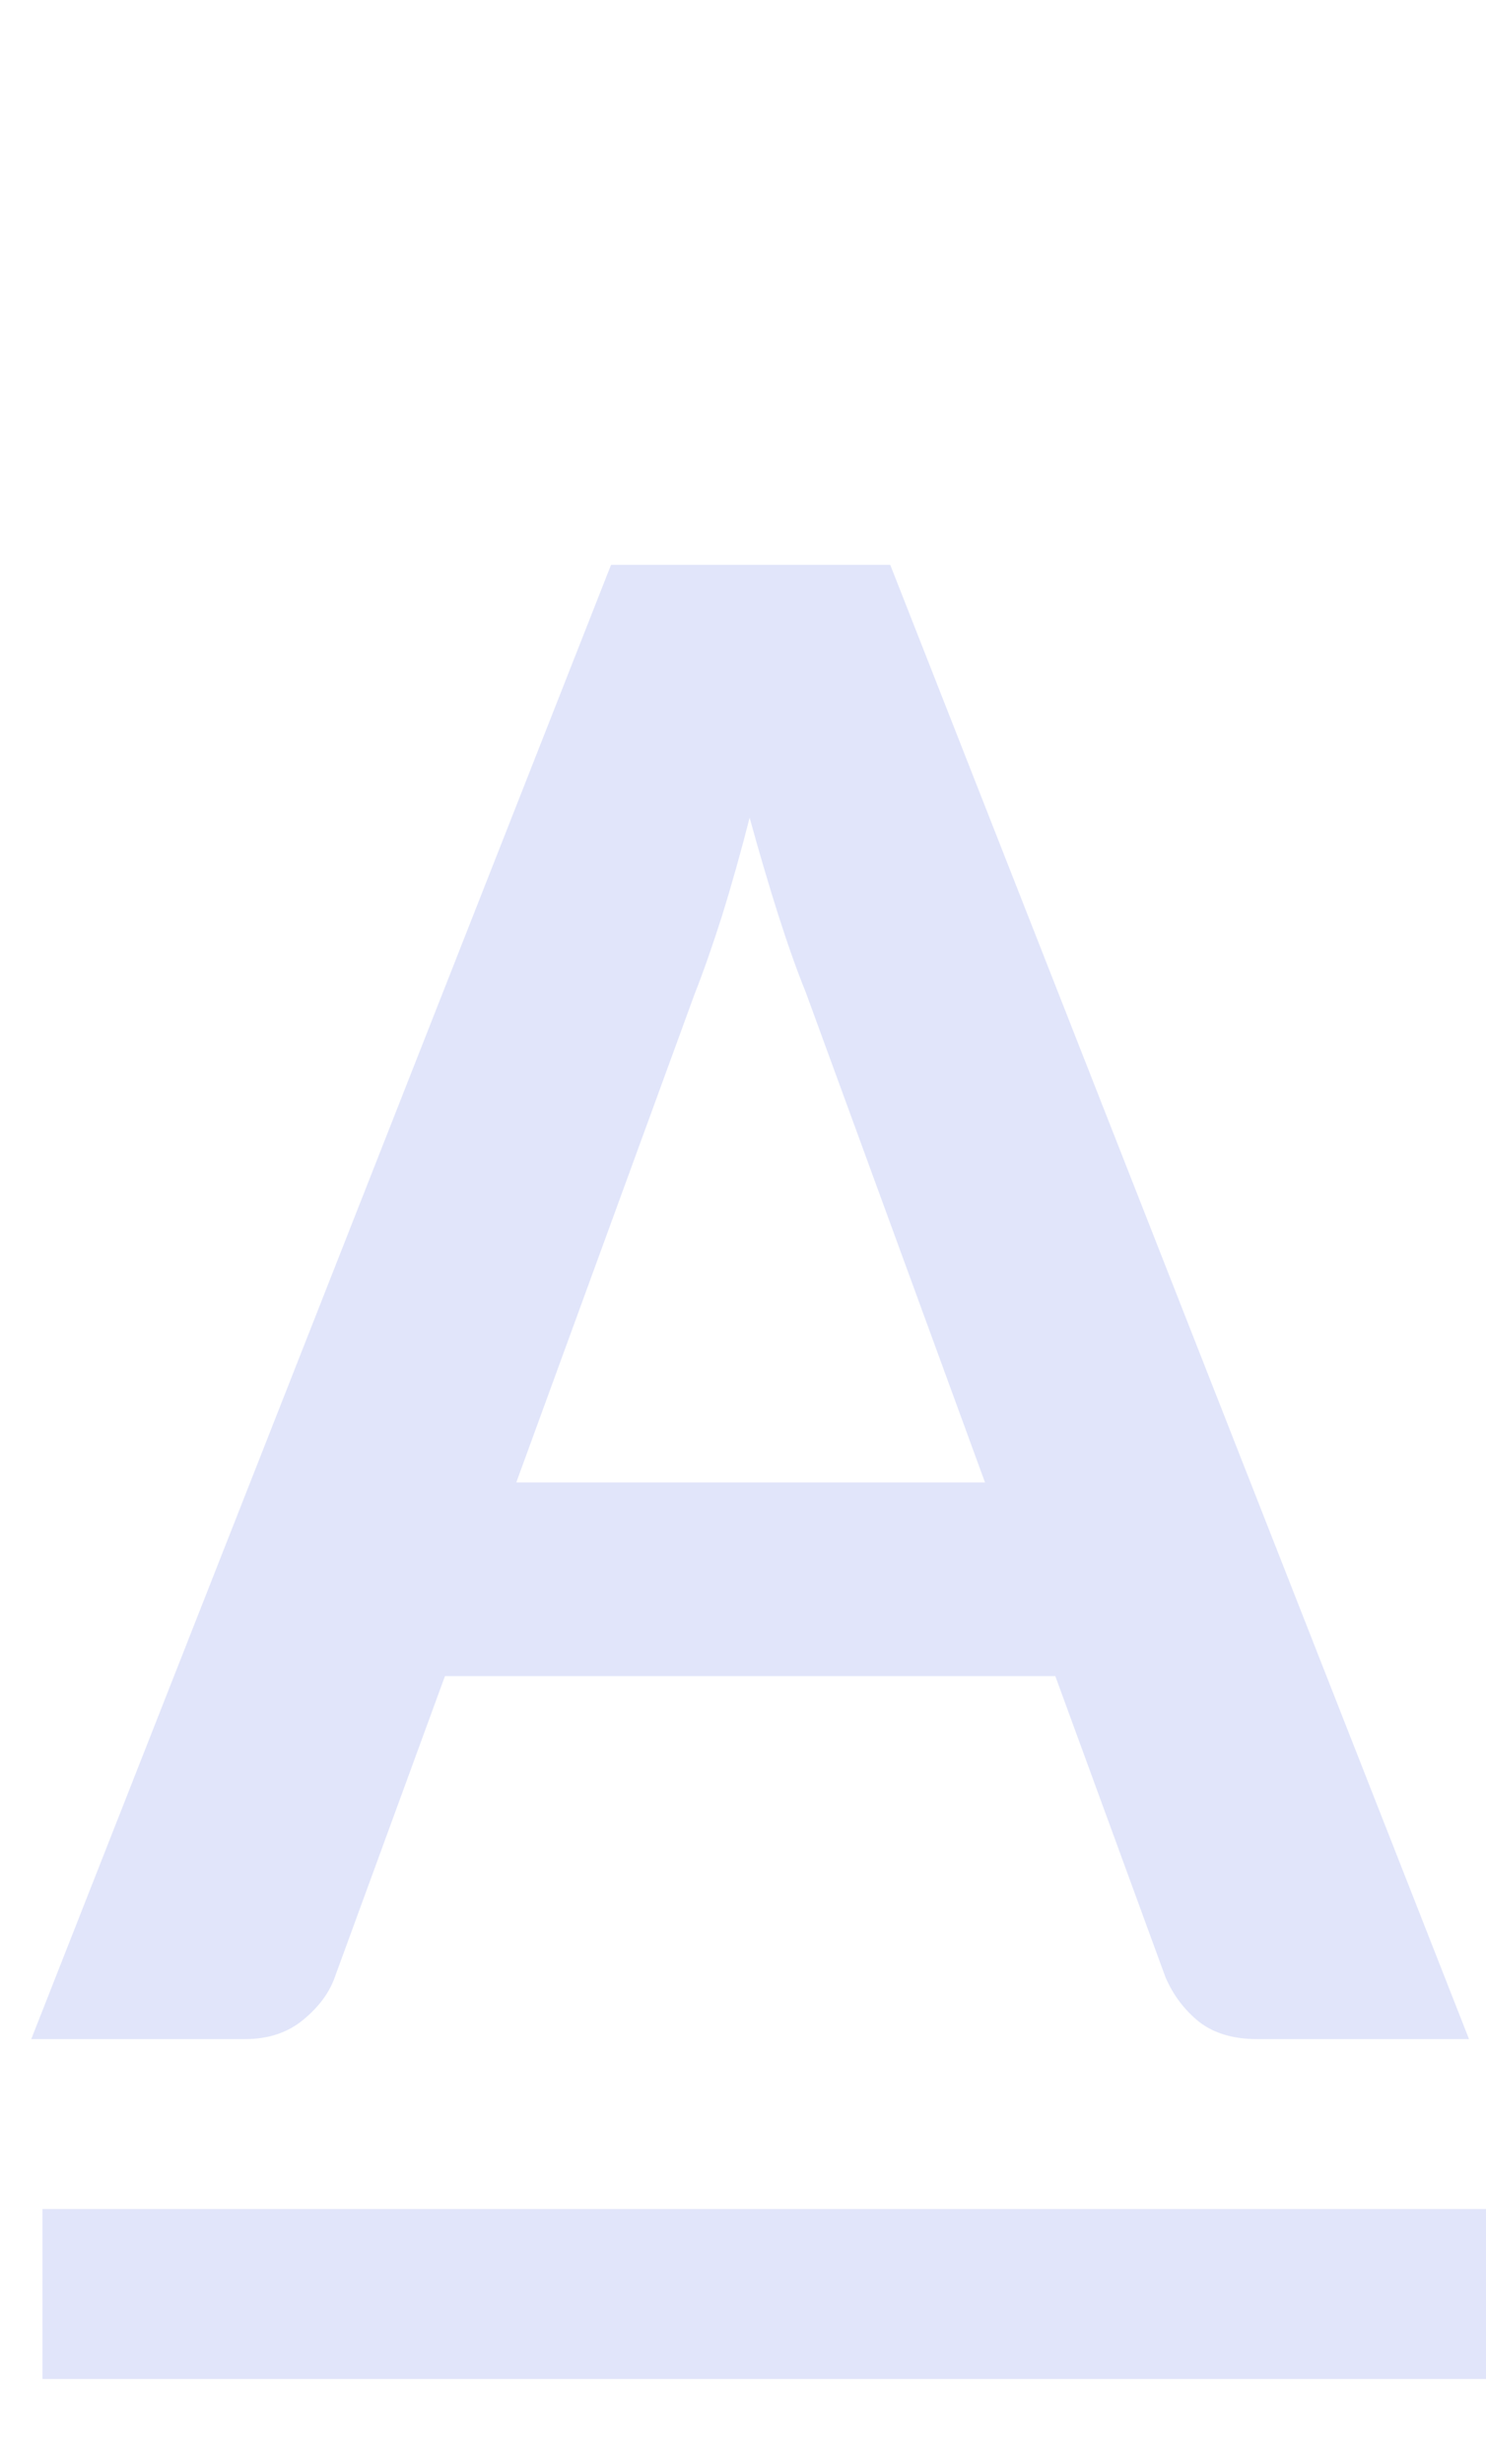 <svg width="35" height="58" viewBox="0 0 35 58" fill="none" xmlns="http://www.w3.org/2000/svg">
<path d="M23.2 34.896L18.976 23.352C18.768 22.84 18.552 22.232 18.328 21.528C18.104 20.824 17.88 20.064 17.656 19.248C17.448 20.064 17.232 20.832 17.008 21.552C16.784 22.256 16.568 22.872 16.36 23.4L12.16 34.896H23.2ZM34.6 48H29.608C29.048 48 28.592 47.864 28.24 47.592C27.888 47.304 27.624 46.952 27.448 46.536L24.856 39.456H10.48L7.888 46.536C7.76 46.904 7.512 47.24 7.144 47.544C6.776 47.848 6.32 48 5.776 48H0.736L14.392 13.296H20.968L34.6 48Z" fill="#E1E5FA"/>
<line x1="1" y1="54" x2="35" y2="54" stroke="#E1E5FA" stroke-width="4"/>
</svg>
